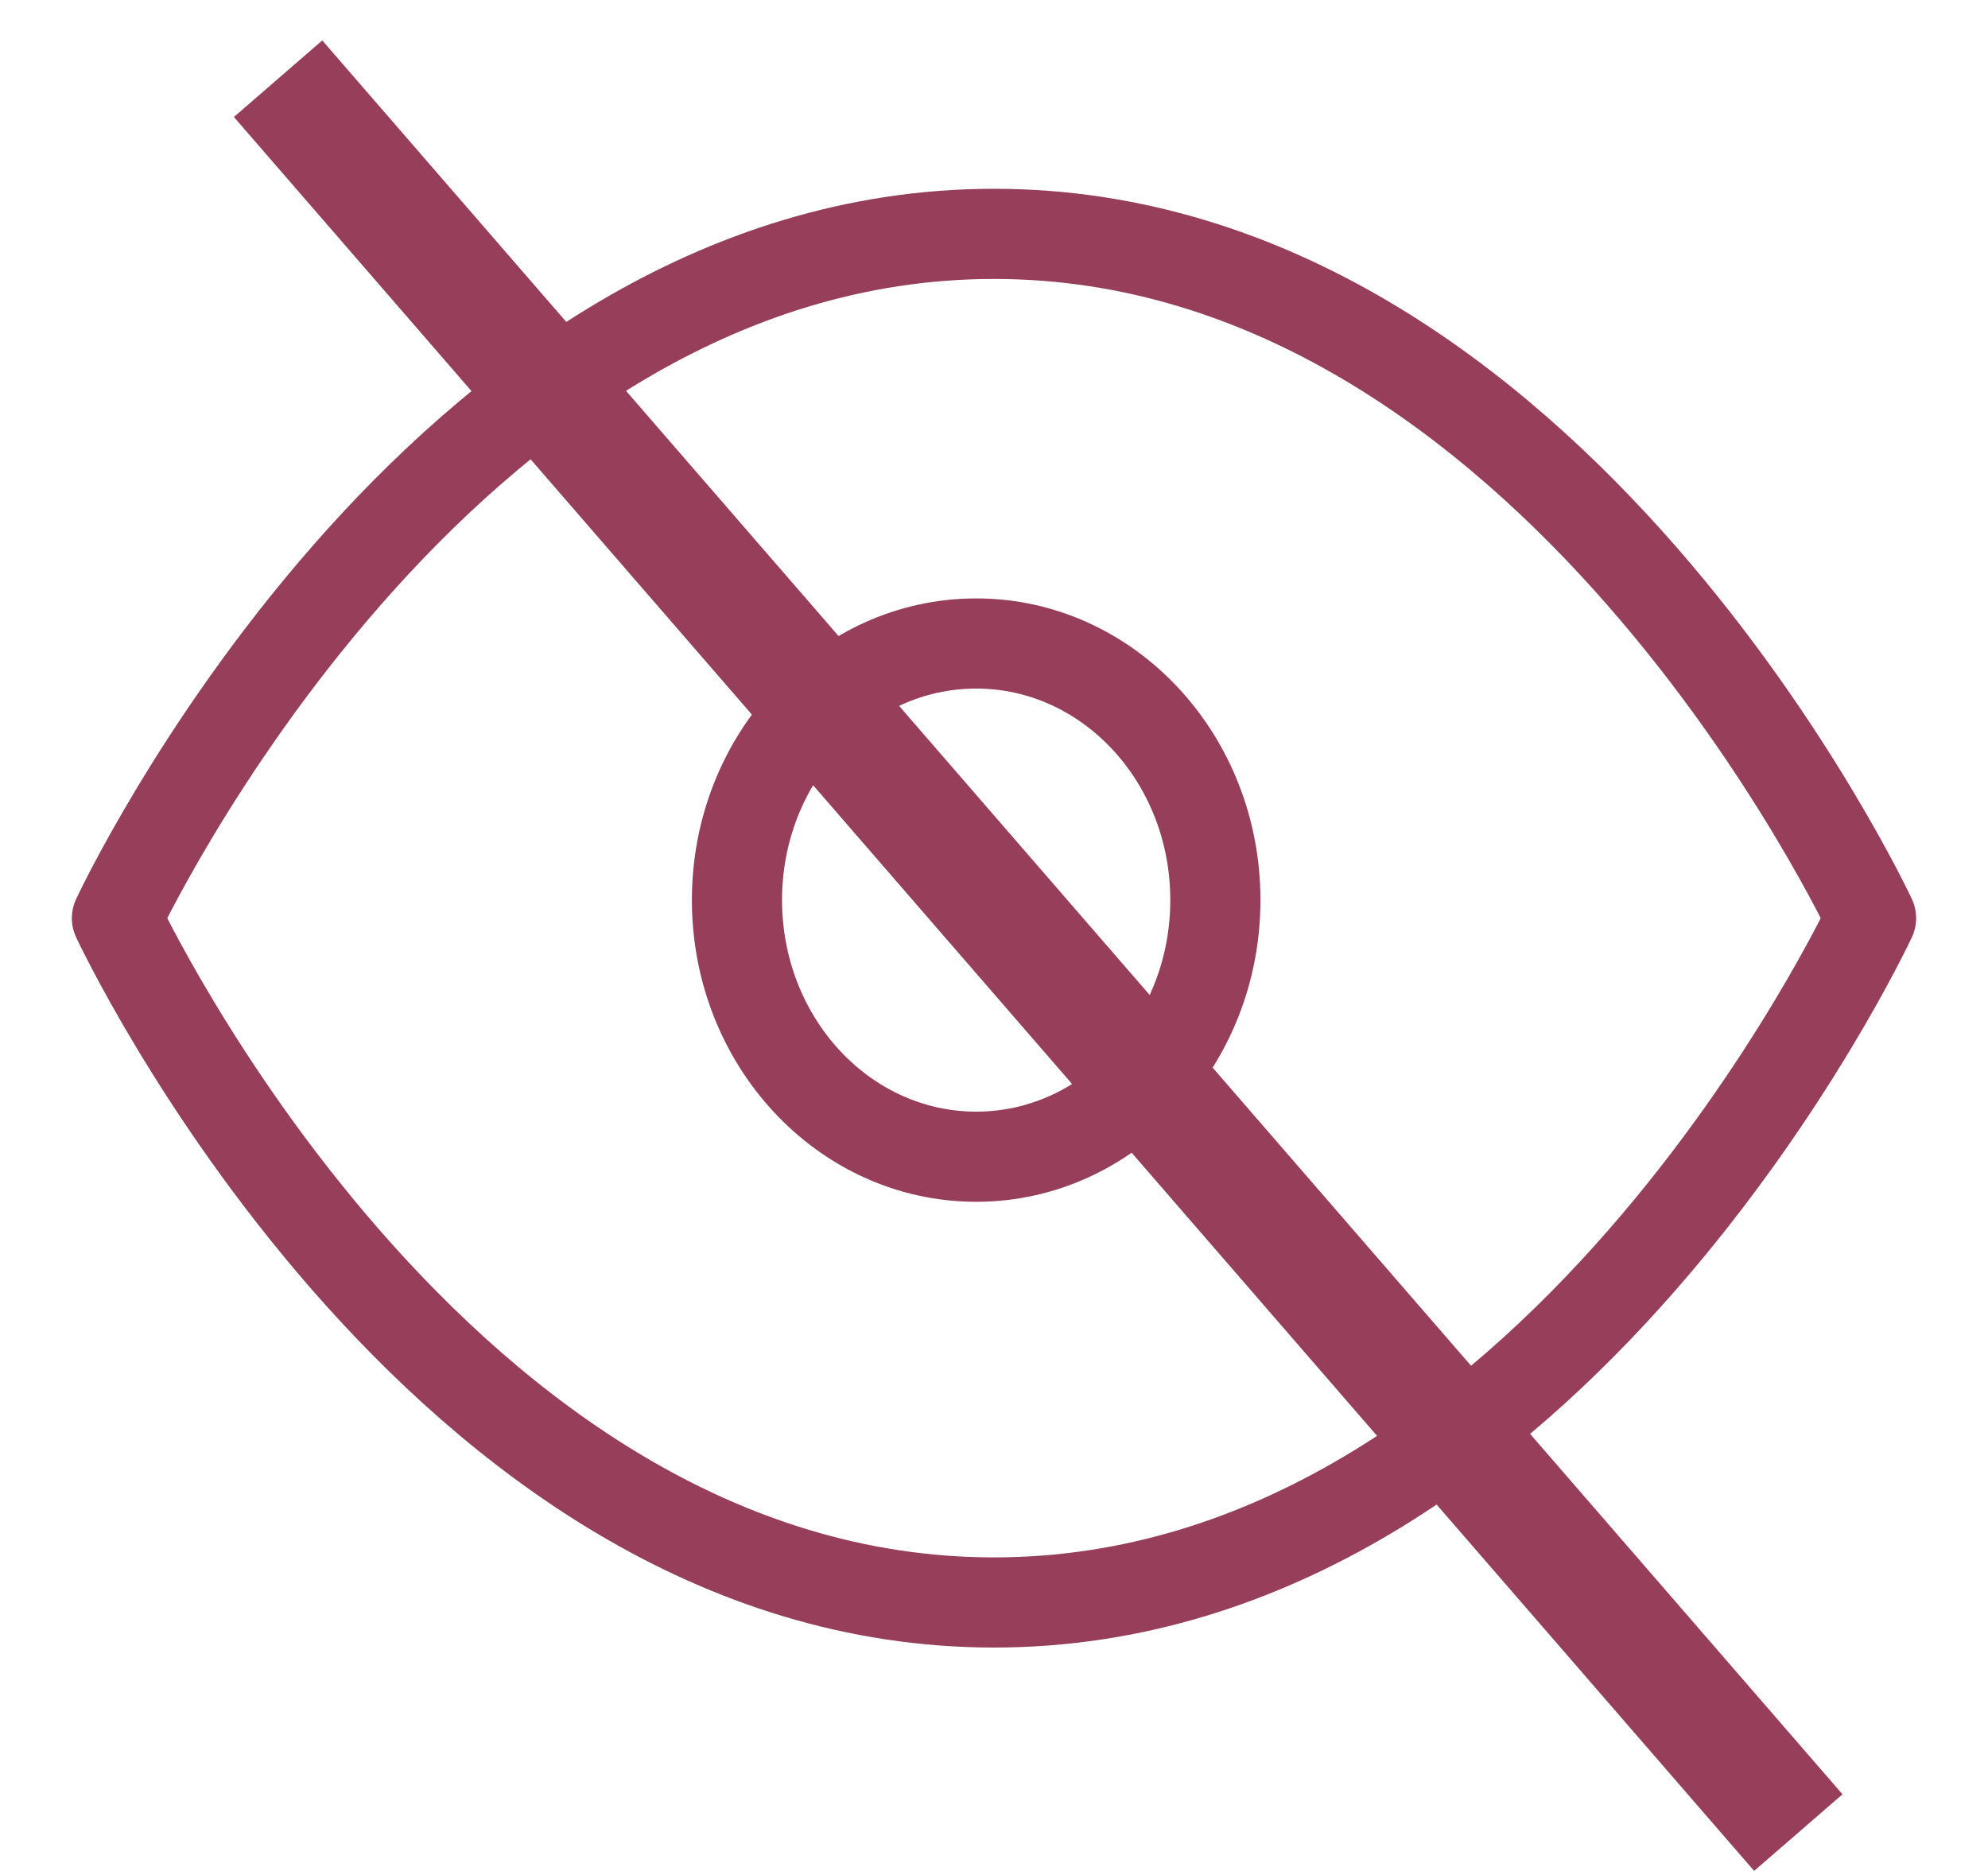<svg width="17" height="16" viewBox="0 0 17 16" fill="none" xmlns="http://www.w3.org/2000/svg">
<path d="M1 7.852C1 7.852 3.727 2 8.5 2C13.273 2 16 7.852 16 7.852C16 7.852 13.273 13.704 8.5 13.704C3.727 13.704 1 7.852 1 7.852Z" stroke="#963E5A" stroke-width="0.771" stroke-linecap="round" stroke-linejoin="round"/>
<path d="M8.348 9.892C9.477 9.892 10.393 8.909 10.393 7.697C10.393 6.485 9.477 5.503 8.348 5.503C7.218 5.503 6.302 6.485 6.302 7.697C6.302 8.909 7.218 9.892 8.348 9.892Z" stroke="#963E5A" stroke-width="0.771" stroke-linecap="round" stroke-linejoin="round"/>
<line x1="2.378" y1="0.673" x2="15.378" y2="15.672" stroke="#963E5A"/>
</svg>
